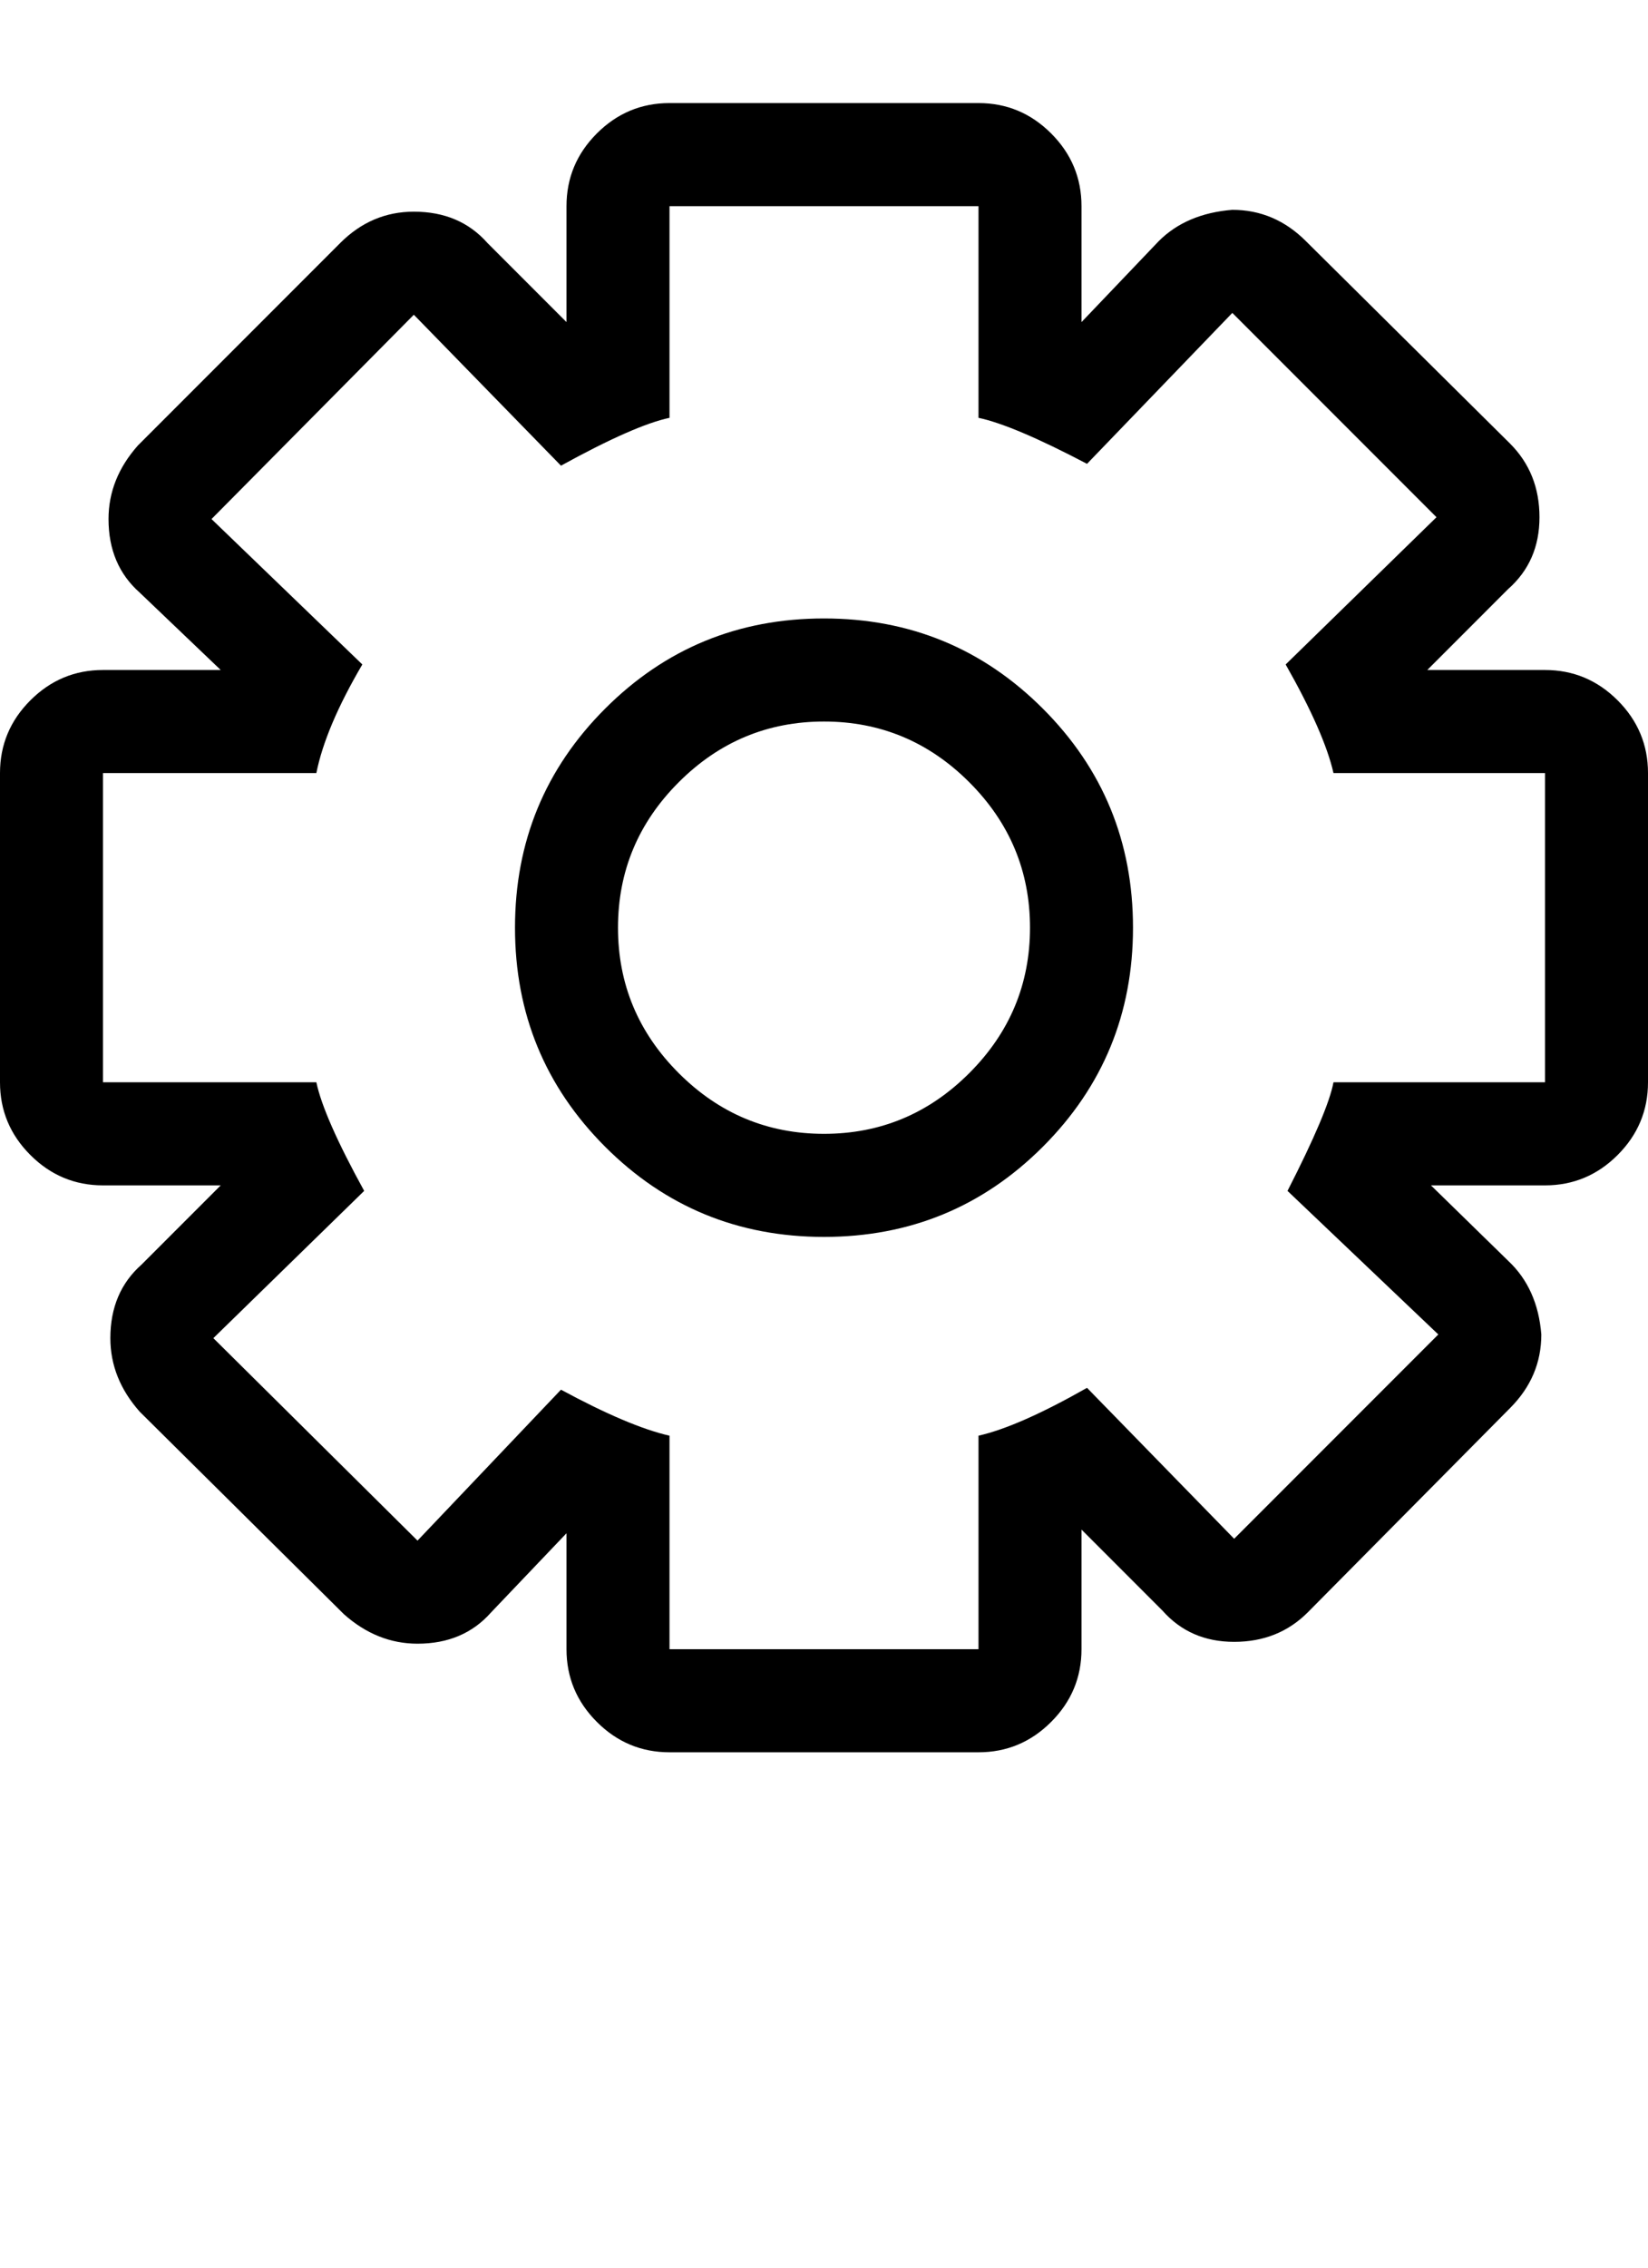 <?xml version="1.0" encoding="UTF-8" standalone="no"?><svg   xmlns:svg="http://www.w3.org/2000/svg"   xmlns="http://www.w3.org/2000/svg"   version="1.1"   width="896"   height="1232"   viewBox="0 0 896 1232">  <path     d="M840 364Q863 364 879.5 380.5T896 420V588Q896 611 879.5 627.5T840 644H778L820 685Q836 700 838 725Q838 748 821 765L711 876Q695 892 671 892T632 875L588 831V896Q588 919 571.5 935.5T532 952H364Q341 952 324.5 935.5T308 896V833L267 876Q252 893 227 893Q205 893 187 877L76 767Q60 749 60 727Q60 702 77 687L120 644H56Q33 644 16.5 627.5T0 588V420Q0 397 16.5 380.5T56 364H120L76 322Q59 307 59 282Q59 260 75 242L185 132Q202 115 225 115Q250 115 265 132L308 175V112Q308 89 324.5 72.5T364 56H532Q555 56 571.5 72.5T588 112V175L630 131Q645 116 670 114Q693 114 710 131L821 241Q837 257 837 281T820 320L776 364H840zM840 588V420H725Q720 398 699 361L781 281L670 170L591 252Q551 231 532 227V112H364V227Q345 231 305 253L225 171L115 282L197 361Q177 395 172 420H56V588H172Q176 607 198 647L116 727L227 837L305 755Q342 775 364 780V896H532V780Q554 775 591 754L671 836L782 725L700 647Q722 604 725 588H840zM448 336Q518 336 567 385T616 504T567 623T448 672T329 623T280 504T329 385T448 336zM448 616Q494 616 527 583T560 504T527 425T448 392T369 425T336 504T369 583T448 616z"     id="icon53" /></svg>